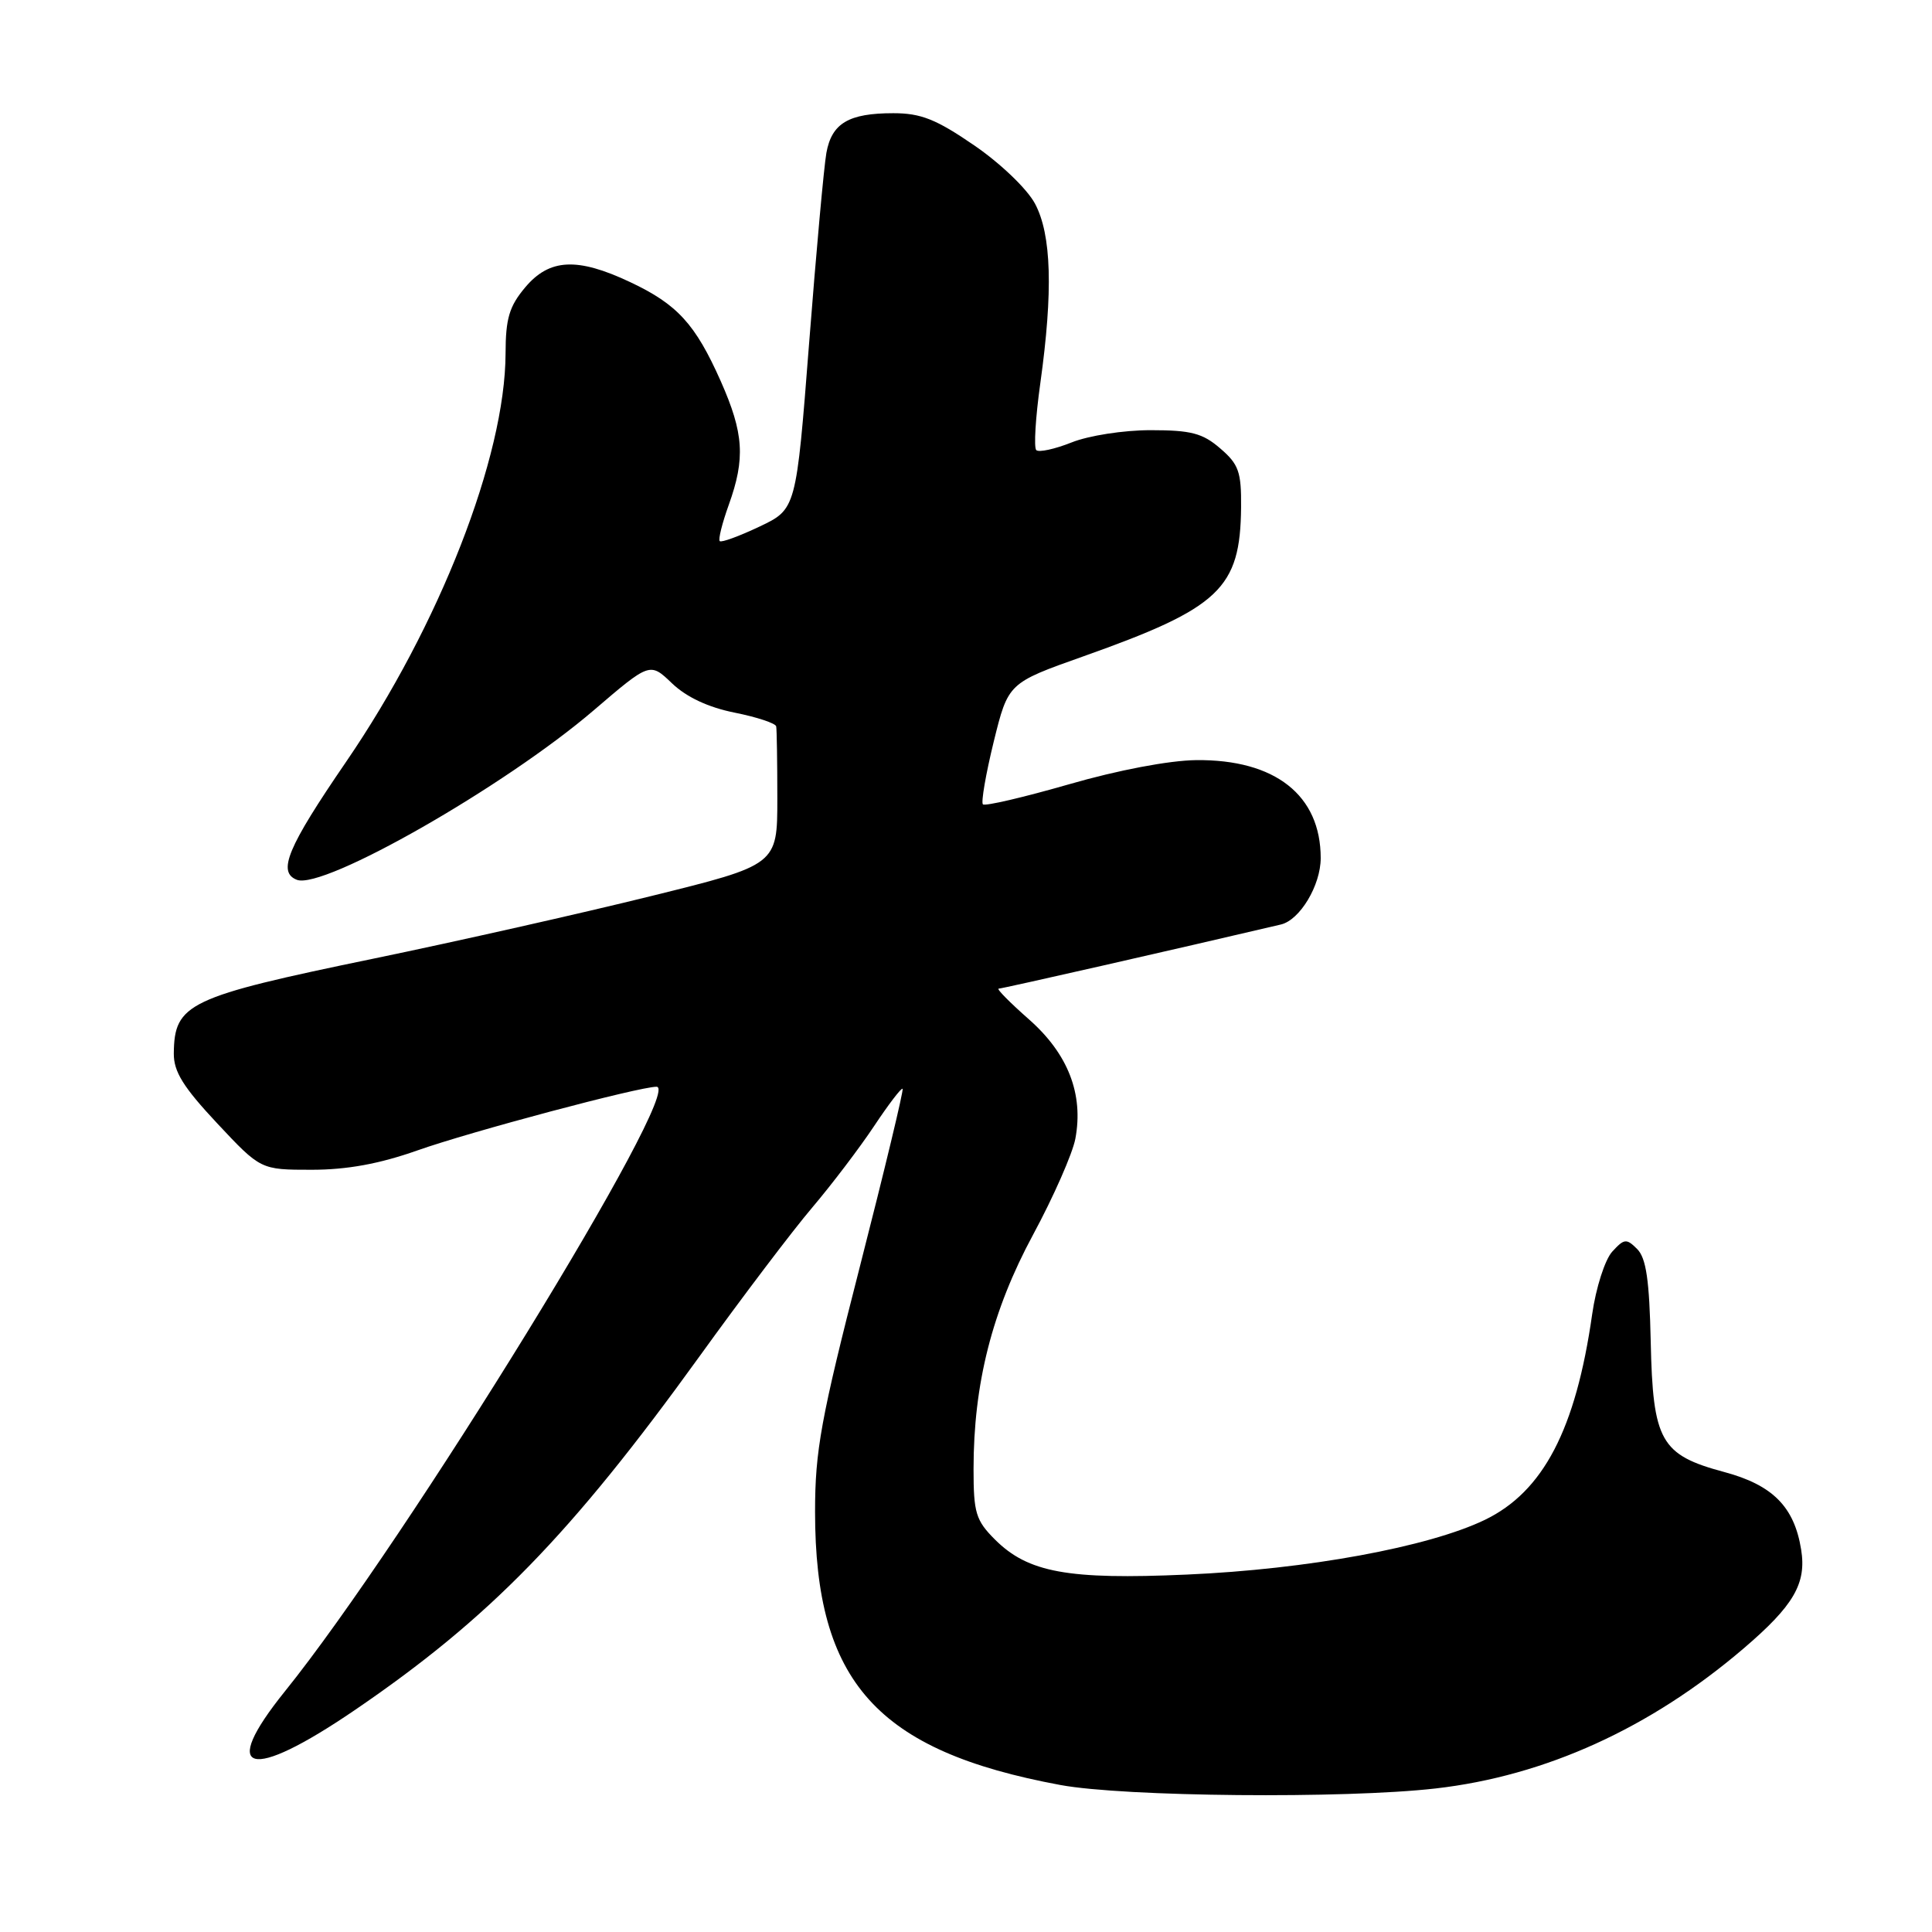 <?xml version="1.0" encoding="UTF-8" standalone="no"?>
<!DOCTYPE svg PUBLIC "-//W3C//DTD SVG 1.1//EN" "http://www.w3.org/Graphics/SVG/1.1/DTD/svg11.dtd" >
<svg xmlns="http://www.w3.org/2000/svg" xmlns:xlink="http://www.w3.org/1999/xlink" version="1.1" viewBox="0 0 256 256">
 <g >
 <path fill="currentColor"
d=" M 190.23 236.98 C 204.76 235.32 218.66 229.00 231.00 218.46 C 237.69 212.75 239.39 209.82 238.66 205.32 C 237.75 199.65 234.88 196.77 228.47 195.05 C 220.04 192.79 219.01 190.96 218.73 177.77 C 218.55 169.62 218.13 166.70 216.93 165.50 C 215.51 164.08 215.21 164.12 213.62 165.86 C 212.66 166.93 211.47 170.63 210.97 174.15 C 208.80 189.40 204.49 197.65 196.75 201.39 C 189.28 204.99 173.24 207.94 157.25 208.64 C 141.50 209.34 136.22 208.37 131.84 204.00 C 129.30 201.46 129.00 200.46 129.00 194.66 C 129.00 183.36 131.45 173.69 136.88 163.62 C 139.60 158.58 142.12 152.85 142.49 150.89 C 143.60 144.97 141.52 139.63 136.34 135.07 C 133.80 132.83 131.99 131.00 132.33 131.00 C 132.81 131.00 156.21 125.68 169.73 122.50 C 172.25 121.90 175.00 117.31 175.00 113.70 C 175.00 105.37 168.96 100.61 158.50 100.72 C 154.92 100.76 148.11 102.05 141.62 103.93 C 135.63 105.65 130.51 106.85 130.24 106.58 C 129.98 106.31 130.62 102.58 131.67 98.29 C 133.59 90.50 133.59 90.50 143.55 86.97 C 161.64 80.55 164.35 77.99 164.45 67.22 C 164.49 62.52 164.14 61.52 161.69 59.42 C 159.36 57.40 157.82 57.00 152.46 57.00 C 148.87 57.00 144.25 57.72 141.98 58.63 C 139.74 59.52 137.64 59.97 137.31 59.64 C 136.97 59.30 137.21 55.31 137.85 50.76 C 139.55 38.56 139.33 31.08 137.14 26.98 C 136.09 25.02 132.56 21.64 129.07 19.25 C 124.04 15.80 122.03 15.00 118.37 15.00 C 112.45 15.00 110.21 16.33 109.50 20.26 C 109.18 22.04 108.15 33.39 107.21 45.49 C 105.50 67.47 105.50 67.47 100.63 69.78 C 97.95 71.05 95.58 71.92 95.37 71.70 C 95.15 71.49 95.69 69.33 96.56 66.91 C 98.78 60.74 98.56 57.41 95.50 50.50 C 92.13 42.93 89.76 40.33 83.50 37.38 C 76.49 34.07 72.80 34.26 69.59 38.08 C 67.48 40.59 67.00 42.20 66.99 46.83 C 66.95 60.54 58.21 82.91 45.85 100.96 C 38.09 112.29 36.72 115.57 39.34 116.58 C 42.86 117.93 66.88 104.22 78.67 94.12 C 86.12 87.74 86.12 87.74 89.05 90.55 C 90.97 92.38 93.85 93.73 97.35 94.43 C 100.30 95.02 102.77 95.84 102.85 96.25 C 102.93 96.66 103.00 100.96 103.00 105.80 C 103.00 114.60 103.00 114.60 86.25 118.74 C 77.04 121.02 60.53 124.74 49.56 127.01 C 24.89 132.11 23.10 132.96 23.03 139.59 C 23.01 142.00 24.28 144.04 28.77 148.84 C 34.54 155.00 34.54 155.00 41.29 155.00 C 45.97 155.00 50.25 154.22 55.27 152.45 C 62.36 149.94 84.68 144.00 86.99 144.00 C 90.80 144.00 53.81 204.19 37.76 224.10 C 28.93 235.06 33.00 236.15 47.02 226.59 C 64.84 214.44 75.64 203.35 92.67 179.75 C 98.32 171.91 105.05 163.03 107.63 160.00 C 110.20 156.97 113.88 152.13 115.81 149.23 C 117.73 146.34 119.44 144.10 119.60 144.27 C 119.76 144.43 117.22 155.01 113.95 167.78 C 108.77 187.99 108.00 192.21 108.00 200.32 C 108.00 222.88 116.19 232.01 140.50 236.52 C 148.97 238.09 178.18 238.36 190.23 236.98 Z "/>
</g>
</svg>